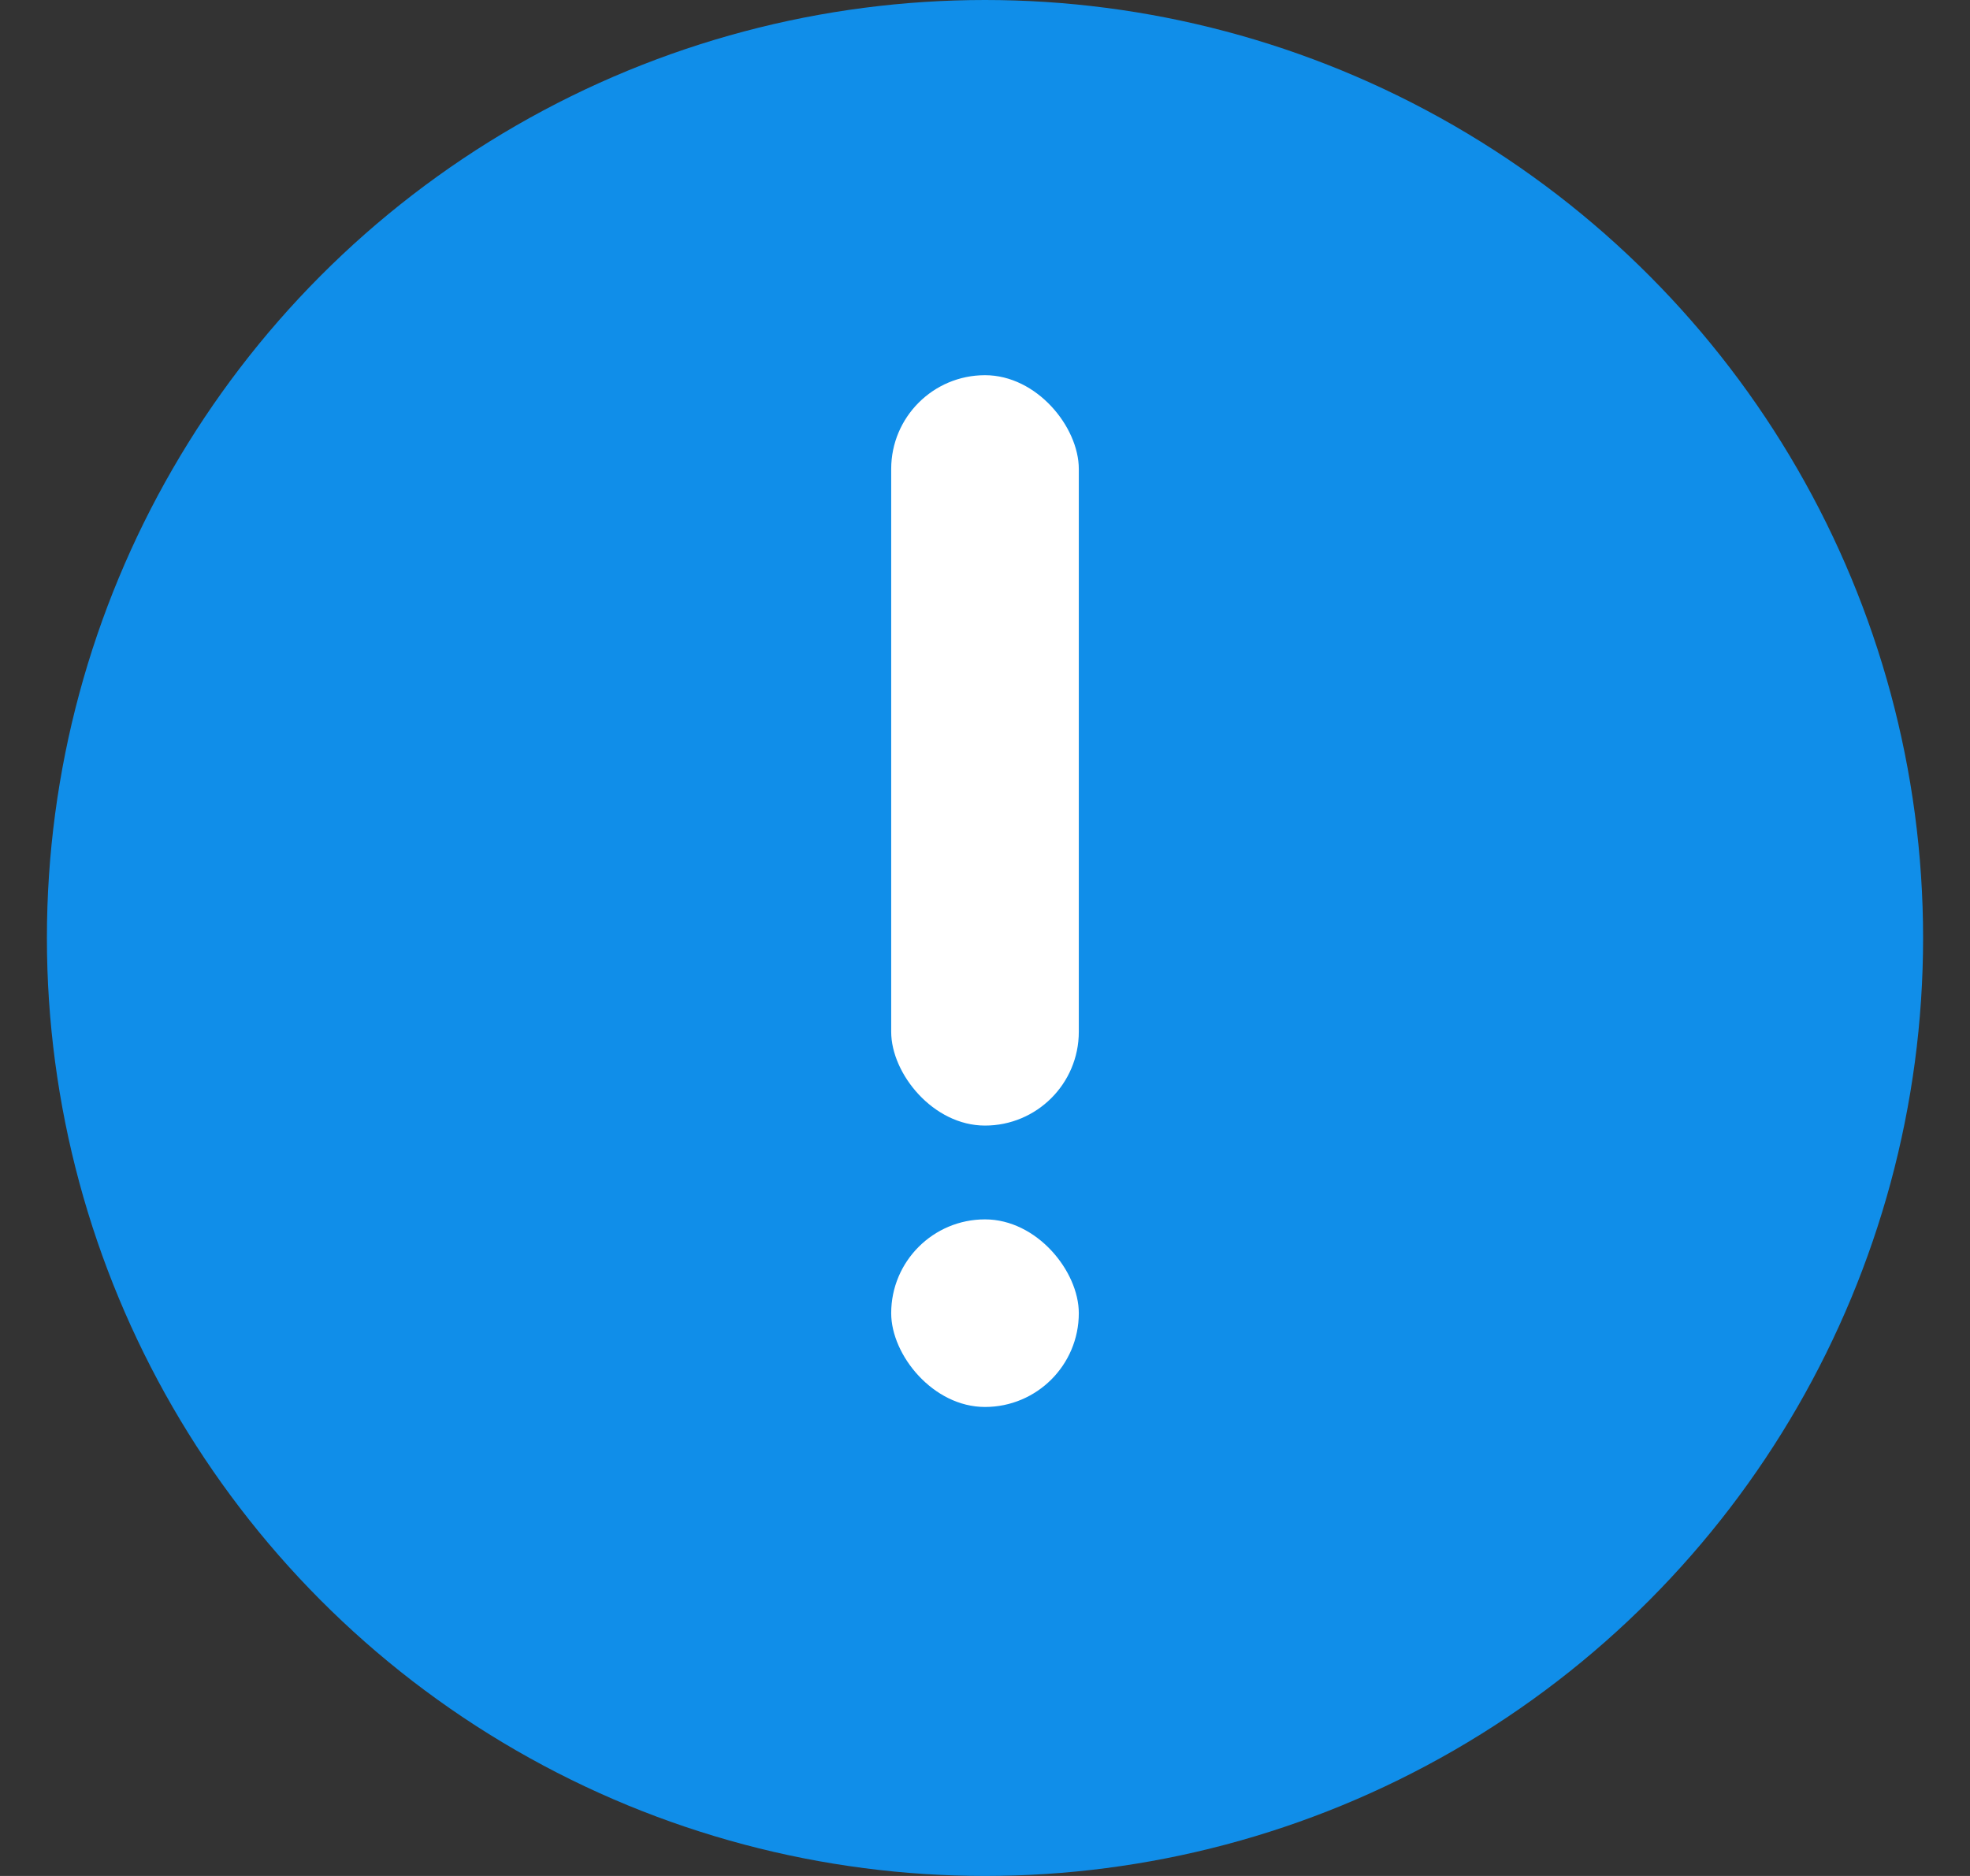 <svg width="21" height="20" viewBox="0 0 21 20" fill="none" xmlns="http://www.w3.org/2000/svg">
<rect x="0" y="0" width="21" height="20" fill="#333333" stroke="none"/>
<circle cx="10.5" cy="10" r="10" fill="#108EE9"/>
<rect x="9.5" y="4" width="2" height="8" rx="1" fill="white"/>
<rect x="9.5" y="13" width="2" height="2" rx="1" fill="white"/>
</svg>
